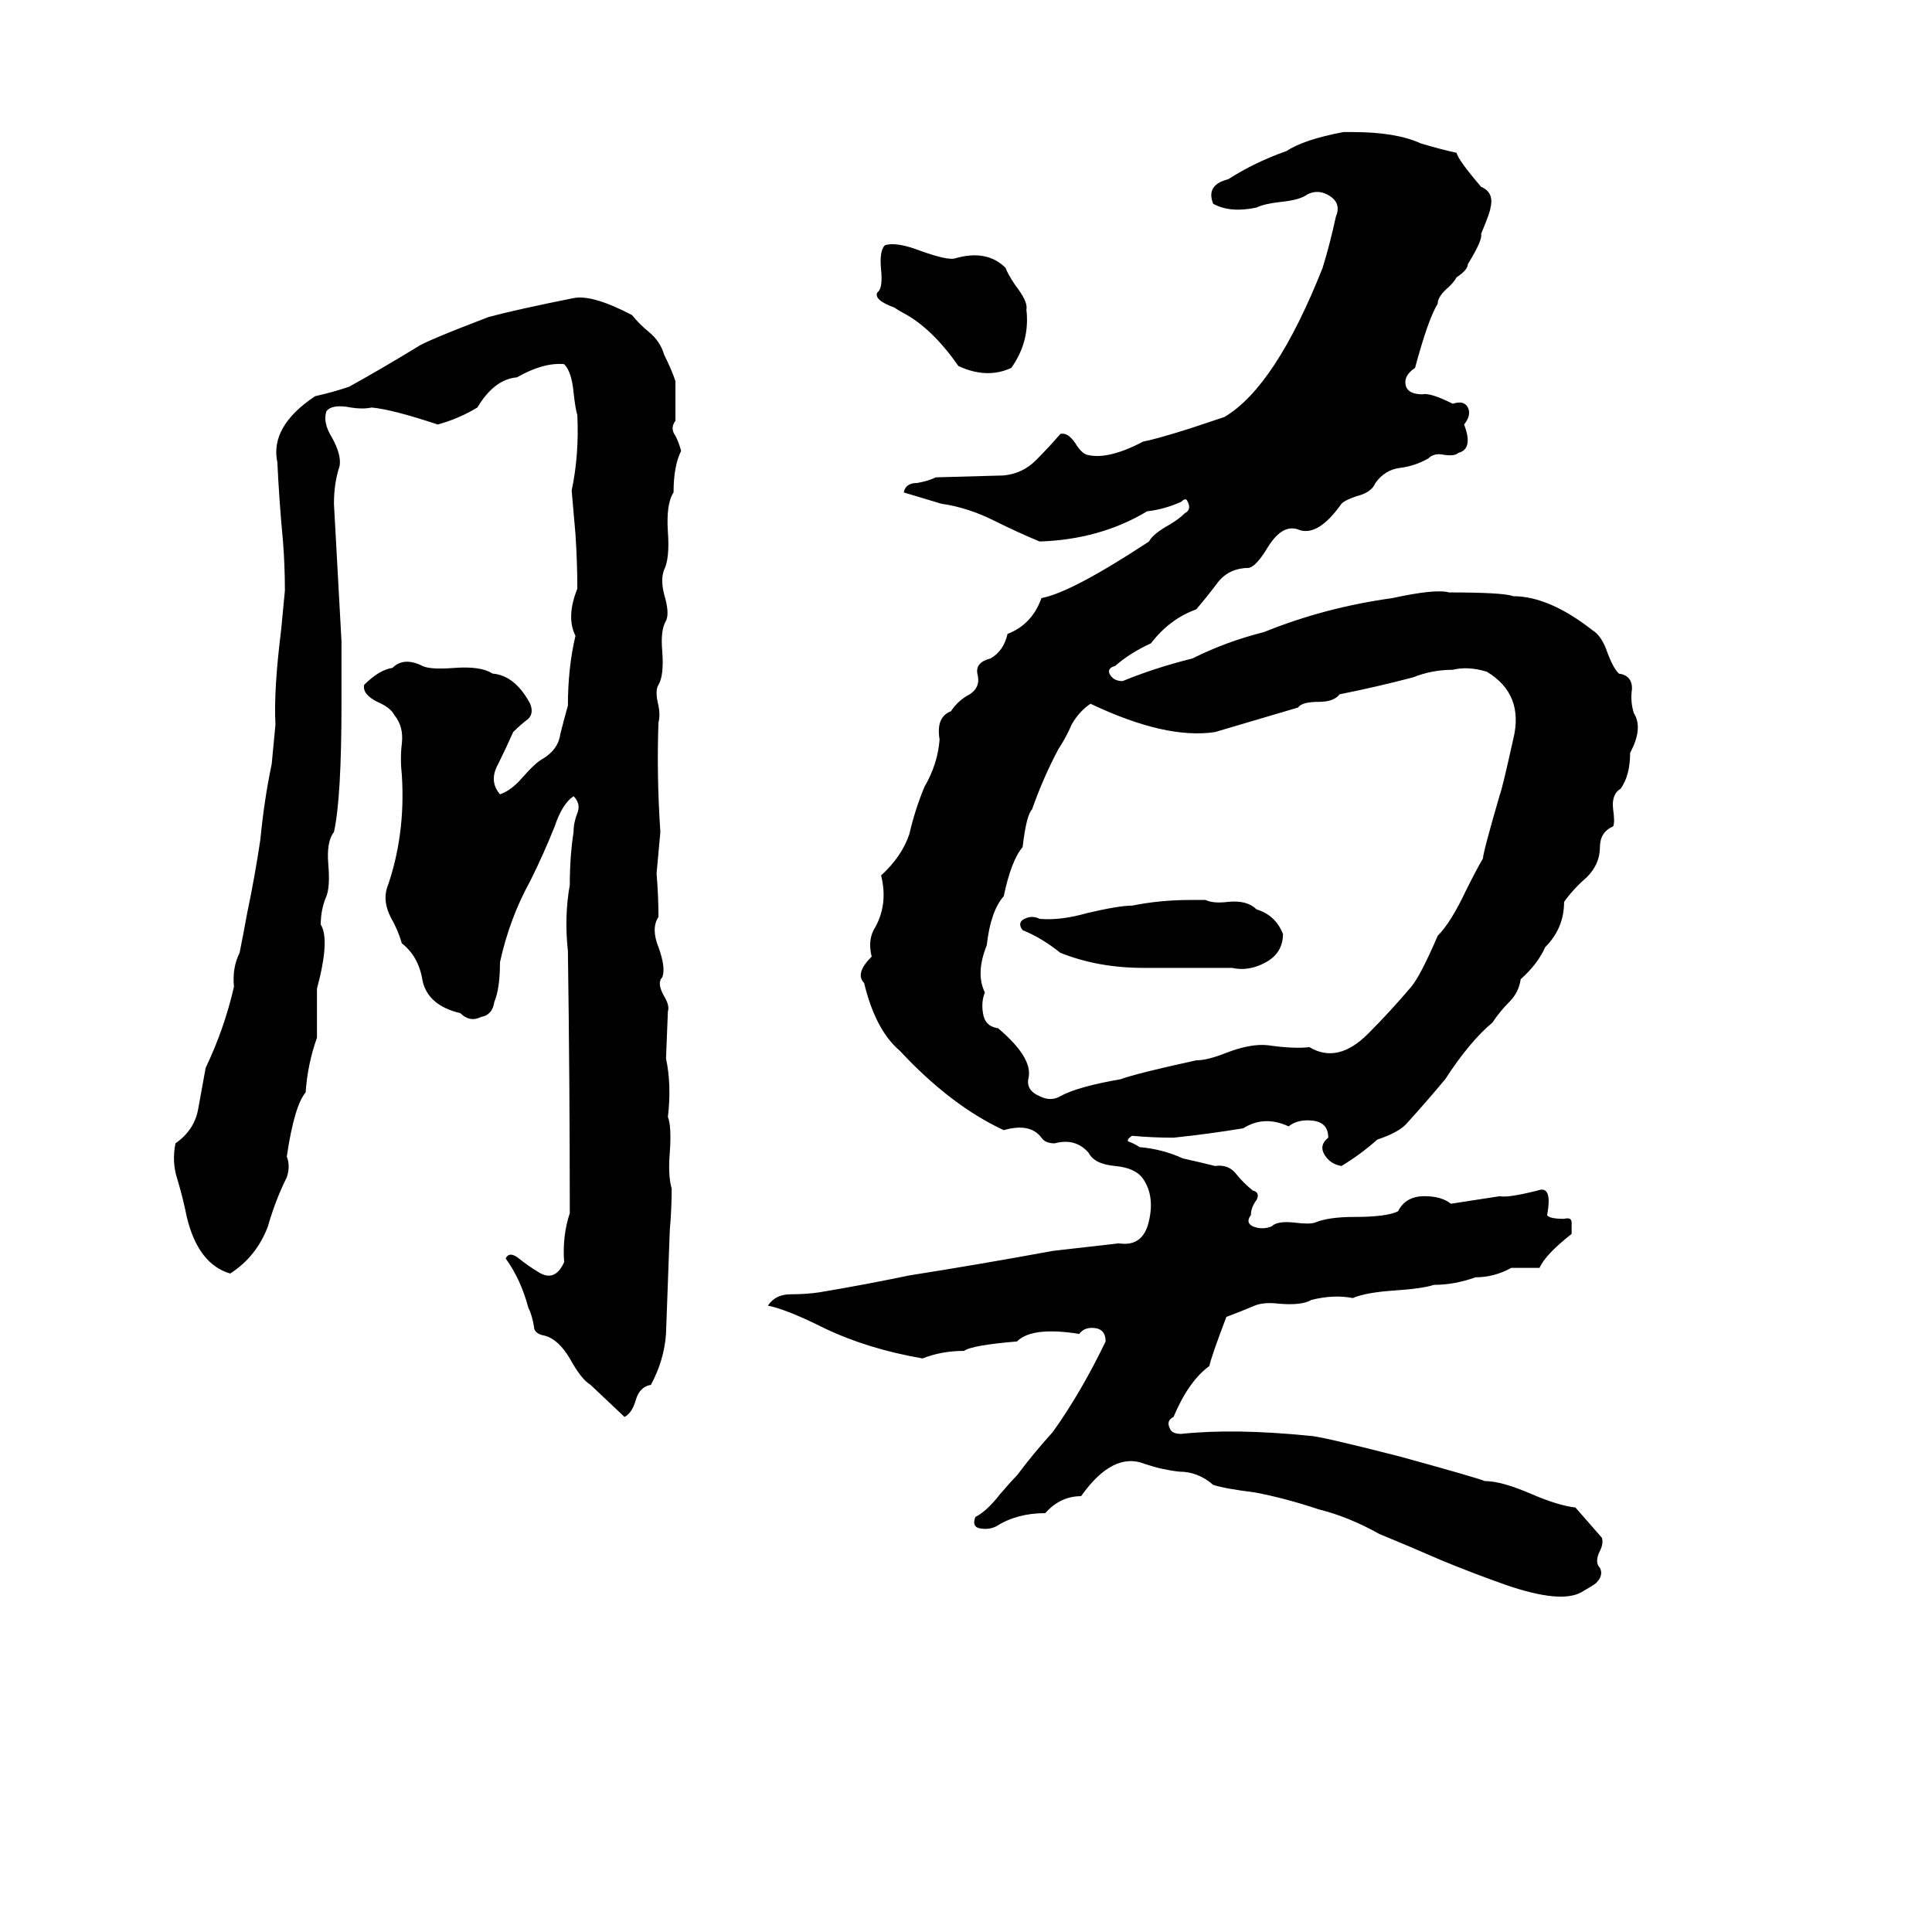 <svg xmlns="http://www.w3.org/2000/svg" viewBox="0 -800 1024 1024">
	<path fill="#000000" d="M712 -730H717Q740 -730 753 -724Q763 -721 772 -719Q773 -715 785 -701Q792 -698 790 -690Q790 -688 785 -676Q786 -673 778 -660Q778 -657 772 -653Q771 -651 768 -648Q762 -643 762 -639Q757 -631 750 -605Q744 -601 745 -596Q746 -591 754 -591Q758 -592 770 -586Q776 -588 778 -584Q780 -580 776 -575Q781 -562 773 -560Q771 -558 765 -559Q760 -560 757 -557Q750 -553 742 -552Q734 -551 729 -544Q727 -539 719 -537Q713 -535 711 -533Q699 -516 689 -519Q680 -523 672 -510Q666 -500 662 -499Q652 -499 646 -492Q640 -484 634 -477Q620 -472 610 -459Q599 -454 591 -447Q587 -446 588 -443Q590 -439 595 -439Q612 -446 632 -451Q650 -460 670 -465Q702 -478 738 -483Q761 -488 768 -486Q797 -486 802 -484Q821 -484 844 -466Q849 -463 852 -454Q855 -446 858 -443Q865 -442 865 -435Q864 -428 866 -422Q871 -414 864 -401Q864 -389 859 -382Q854 -379 855 -371Q856 -364 855 -362Q848 -359 848 -351Q848 -342 841 -335Q834 -329 829 -322Q829 -308 819 -298Q815 -289 806 -281Q805 -274 800 -269Q795 -264 791 -258Q779 -248 766 -228Q756 -216 746 -205Q742 -200 730 -196Q721 -188 711 -182Q705 -183 702 -188Q699 -193 704 -197Q704 -205 696 -206Q688 -207 683 -203Q670 -209 659 -202Q641 -199 622 -197Q611 -197 600 -198Q597 -196 598 -195Q601 -194 604 -192Q616 -191 627 -186Q636 -184 644 -182Q651 -183 655 -178Q659 -173 664 -169Q668 -168 666 -164Q663 -160 663 -156Q660 -152 664 -150Q669 -148 674 -150Q677 -153 686 -152Q694 -151 697 -152Q704 -155 718 -155Q735 -155 741 -158Q745 -166 755 -166Q764 -166 769 -162Q782 -164 795 -166Q799 -165 815 -169Q823 -172 820 -156Q821 -154 829 -154Q833 -155 833 -152Q833 -149 833 -146Q819 -135 816 -128Q809 -128 801 -128Q792 -123 782 -123Q771 -119 760 -119Q754 -117 739 -116Q724 -115 717 -112Q707 -114 695 -111Q690 -108 678 -109Q670 -110 665 -108Q658 -105 650 -102Q642 -81 641 -76Q630 -68 622 -49Q618 -47 620 -43Q621 -40 626 -40Q654 -43 694 -39Q699 -39 742 -28Q782 -17 787 -15Q796 -15 812 -8Q826 -2 835 -1Q842 7 849 15Q850 18 848 22Q845 28 848 31Q850 35 846 39Q845 40 838 44Q827 50 798 40Q781 34 764 27Q748 20 731 13Q715 4 699 0Q681 -6 665 -9Q649 -11 643 -13Q635 -20 625 -20Q616 -21 607 -24Q590 -31 573 -7Q562 -7 554 2Q539 2 528 9Q524 11 519 10Q515 9 517 4Q523 1 530 -8Q536 -15 539 -18Q548 -30 558 -41Q573 -62 586 -89Q586 -95 581 -96Q575 -97 572 -93Q547 -97 539 -89Q515 -87 511 -84Q499 -84 489 -80Q460 -85 437 -96Q417 -106 407 -108Q411 -114 419 -114Q427 -114 434 -115Q458 -119 482 -124Q520 -130 558 -137Q576 -139 593 -141Q606 -139 609 -153Q612 -166 606 -175Q602 -181 591 -182Q580 -183 577 -189Q570 -197 559 -194Q554 -194 552 -197Q546 -205 532 -201Q504 -214 477 -243Q464 -254 458 -279Q453 -284 462 -293Q460 -301 463 -307Q471 -320 467 -336Q478 -346 482 -358Q485 -371 490 -383Q497 -395 498 -408Q496 -420 504 -423Q508 -429 514 -432Q520 -436 518 -443Q517 -449 525 -451Q532 -455 534 -464Q547 -469 552 -483Q568 -486 609 -513Q611 -517 620 -522Q625 -525 628 -528Q632 -530 629 -535Q628 -536 626 -534Q617 -530 608 -529Q583 -514 551 -513Q539 -518 527 -524Q513 -531 499 -533Q489 -536 479 -539Q480 -544 486 -544Q492 -545 496 -547L532 -548Q542 -549 549 -556Q556 -563 562 -570Q566 -571 570 -565Q573 -560 576 -559Q587 -556 606 -566Q612 -567 631 -573Q640 -576 649 -579Q676 -595 701 -658Q705 -671 708 -685Q711 -692 705 -696Q699 -700 693 -697Q689 -694 679 -693Q670 -692 666 -690Q652 -687 643 -692Q639 -702 651 -705Q665 -714 682 -720Q691 -726 712 -730ZM506 -663Q523 -668 533 -658Q534 -655 538 -649Q545 -640 544 -636Q546 -619 536 -605Q523 -599 508 -606Q494 -626 479 -634Q477 -635 474 -637Q463 -641 465 -645Q468 -647 467 -657Q466 -667 469 -670Q475 -672 488 -667Q502 -662 506 -663ZM304 -642Q314 -644 335 -633Q339 -628 344 -624Q350 -619 352 -612Q356 -604 358 -598Q358 -595 358 -593V-582Q358 -579 358 -577Q355 -573 358 -569Q360 -565 361 -561Q357 -553 357 -539Q353 -533 354 -518Q355 -504 352 -498Q350 -493 352 -485Q355 -475 353 -471Q350 -466 351 -455Q352 -442 349 -437Q347 -434 349 -426Q350 -421 349 -417Q348 -389 350 -359Q349 -348 348 -337Q349 -325 349 -314Q345 -308 349 -298Q353 -287 351 -282Q348 -279 352 -272Q355 -267 354 -264L353 -239Q356 -225 354 -208Q356 -203 355 -189Q354 -177 356 -170Q356 -159 355 -148Q354 -120 353 -93Q352 -79 345 -66Q339 -65 337 -58Q335 -51 331 -49L313 -66Q308 -69 302 -80Q296 -90 289 -92Q283 -93 283 -97Q282 -103 280 -107Q276 -122 268 -133Q270 -137 275 -133Q280 -129 285 -126Q294 -120 299 -131Q298 -145 302 -157Q302 -226 301 -296Q299 -314 302 -331Q302 -346 304 -359Q304 -364 306 -369Q308 -374 304 -378Q298 -374 294 -362Q288 -347 281 -333Q270 -313 265 -290Q265 -276 262 -269Q261 -262 255 -261Q249 -258 244 -263Q227 -267 224 -280Q222 -293 213 -300Q211 -307 207 -314Q203 -322 205 -329Q215 -357 213 -389Q212 -398 213 -406Q214 -415 209 -421Q207 -425 200 -428Q192 -432 193 -437Q201 -445 208 -446Q214 -452 224 -447Q228 -445 241 -446Q255 -447 261 -443Q273 -442 281 -427Q283 -422 280 -419Q276 -416 272 -412Q268 -403 264 -395Q259 -386 265 -379Q271 -381 277 -388Q284 -396 288 -398Q296 -403 297 -411Q299 -419 301 -426Q301 -446 305 -463Q300 -473 306 -488Q306 -502 305 -517Q304 -528 303 -540Q307 -559 306 -580Q305 -583 304 -592Q303 -603 299 -607Q288 -608 274 -600Q262 -599 253 -584Q243 -578 232 -575Q208 -583 197 -584Q192 -583 186 -584Q176 -586 173 -582Q171 -576 176 -568Q181 -559 180 -553Q177 -544 177 -533Q179 -496 181 -460Q181 -443 181 -427Q181 -377 177 -359Q173 -354 174 -342Q175 -330 173 -325Q170 -318 170 -310Q175 -302 168 -276Q168 -263 168 -250Q163 -236 162 -221Q156 -214 152 -187Q154 -182 152 -176Q146 -164 142 -150Q136 -134 122 -125Q105 -130 99 -155Q97 -165 94 -175Q91 -184 93 -194Q103 -201 105 -212Q107 -223 109 -234Q119 -255 124 -277Q123 -287 127 -295Q129 -305 131 -316Q135 -335 138 -355Q140 -376 144 -395Q145 -405 146 -416Q145 -434 149 -466Q150 -476 151 -487Q151 -500 150 -513Q148 -534 147 -555Q143 -574 167 -590Q176 -592 185 -595Q203 -605 221 -616Q225 -619 259 -632Q274 -636 304 -642ZM770 -445Q759 -445 749 -441Q730 -436 710 -432Q707 -428 699 -428Q690 -428 688 -425L644 -412Q618 -408 578 -427Q572 -423 568 -416Q565 -409 561 -403Q553 -388 547 -371Q544 -368 542 -351Q536 -344 532 -325Q525 -317 523 -299Q517 -284 522 -274Q520 -269 521 -263Q522 -256 529 -255Q548 -239 545 -228Q544 -222 551 -219Q557 -216 562 -219Q571 -224 594 -228Q602 -231 634 -238Q640 -238 650 -242Q663 -247 672 -246Q686 -244 694 -245Q709 -236 725 -252Q737 -264 748 -277Q753 -283 762 -304Q769 -311 777 -328Q783 -340 786 -345Q786 -348 795 -379Q796 -381 802 -408Q808 -432 788 -444Q778 -447 770 -445ZM631 -323H639Q643 -321 651 -322Q661 -323 666 -318Q676 -315 680 -305Q680 -295 671 -290Q662 -285 653 -287Q629 -287 606 -287Q582 -287 562 -295Q552 -303 542 -307Q539 -311 543 -313Q547 -315 551 -313Q562 -312 576 -316Q593 -320 600 -320Q615 -323 631 -323Z"/>
</svg>
